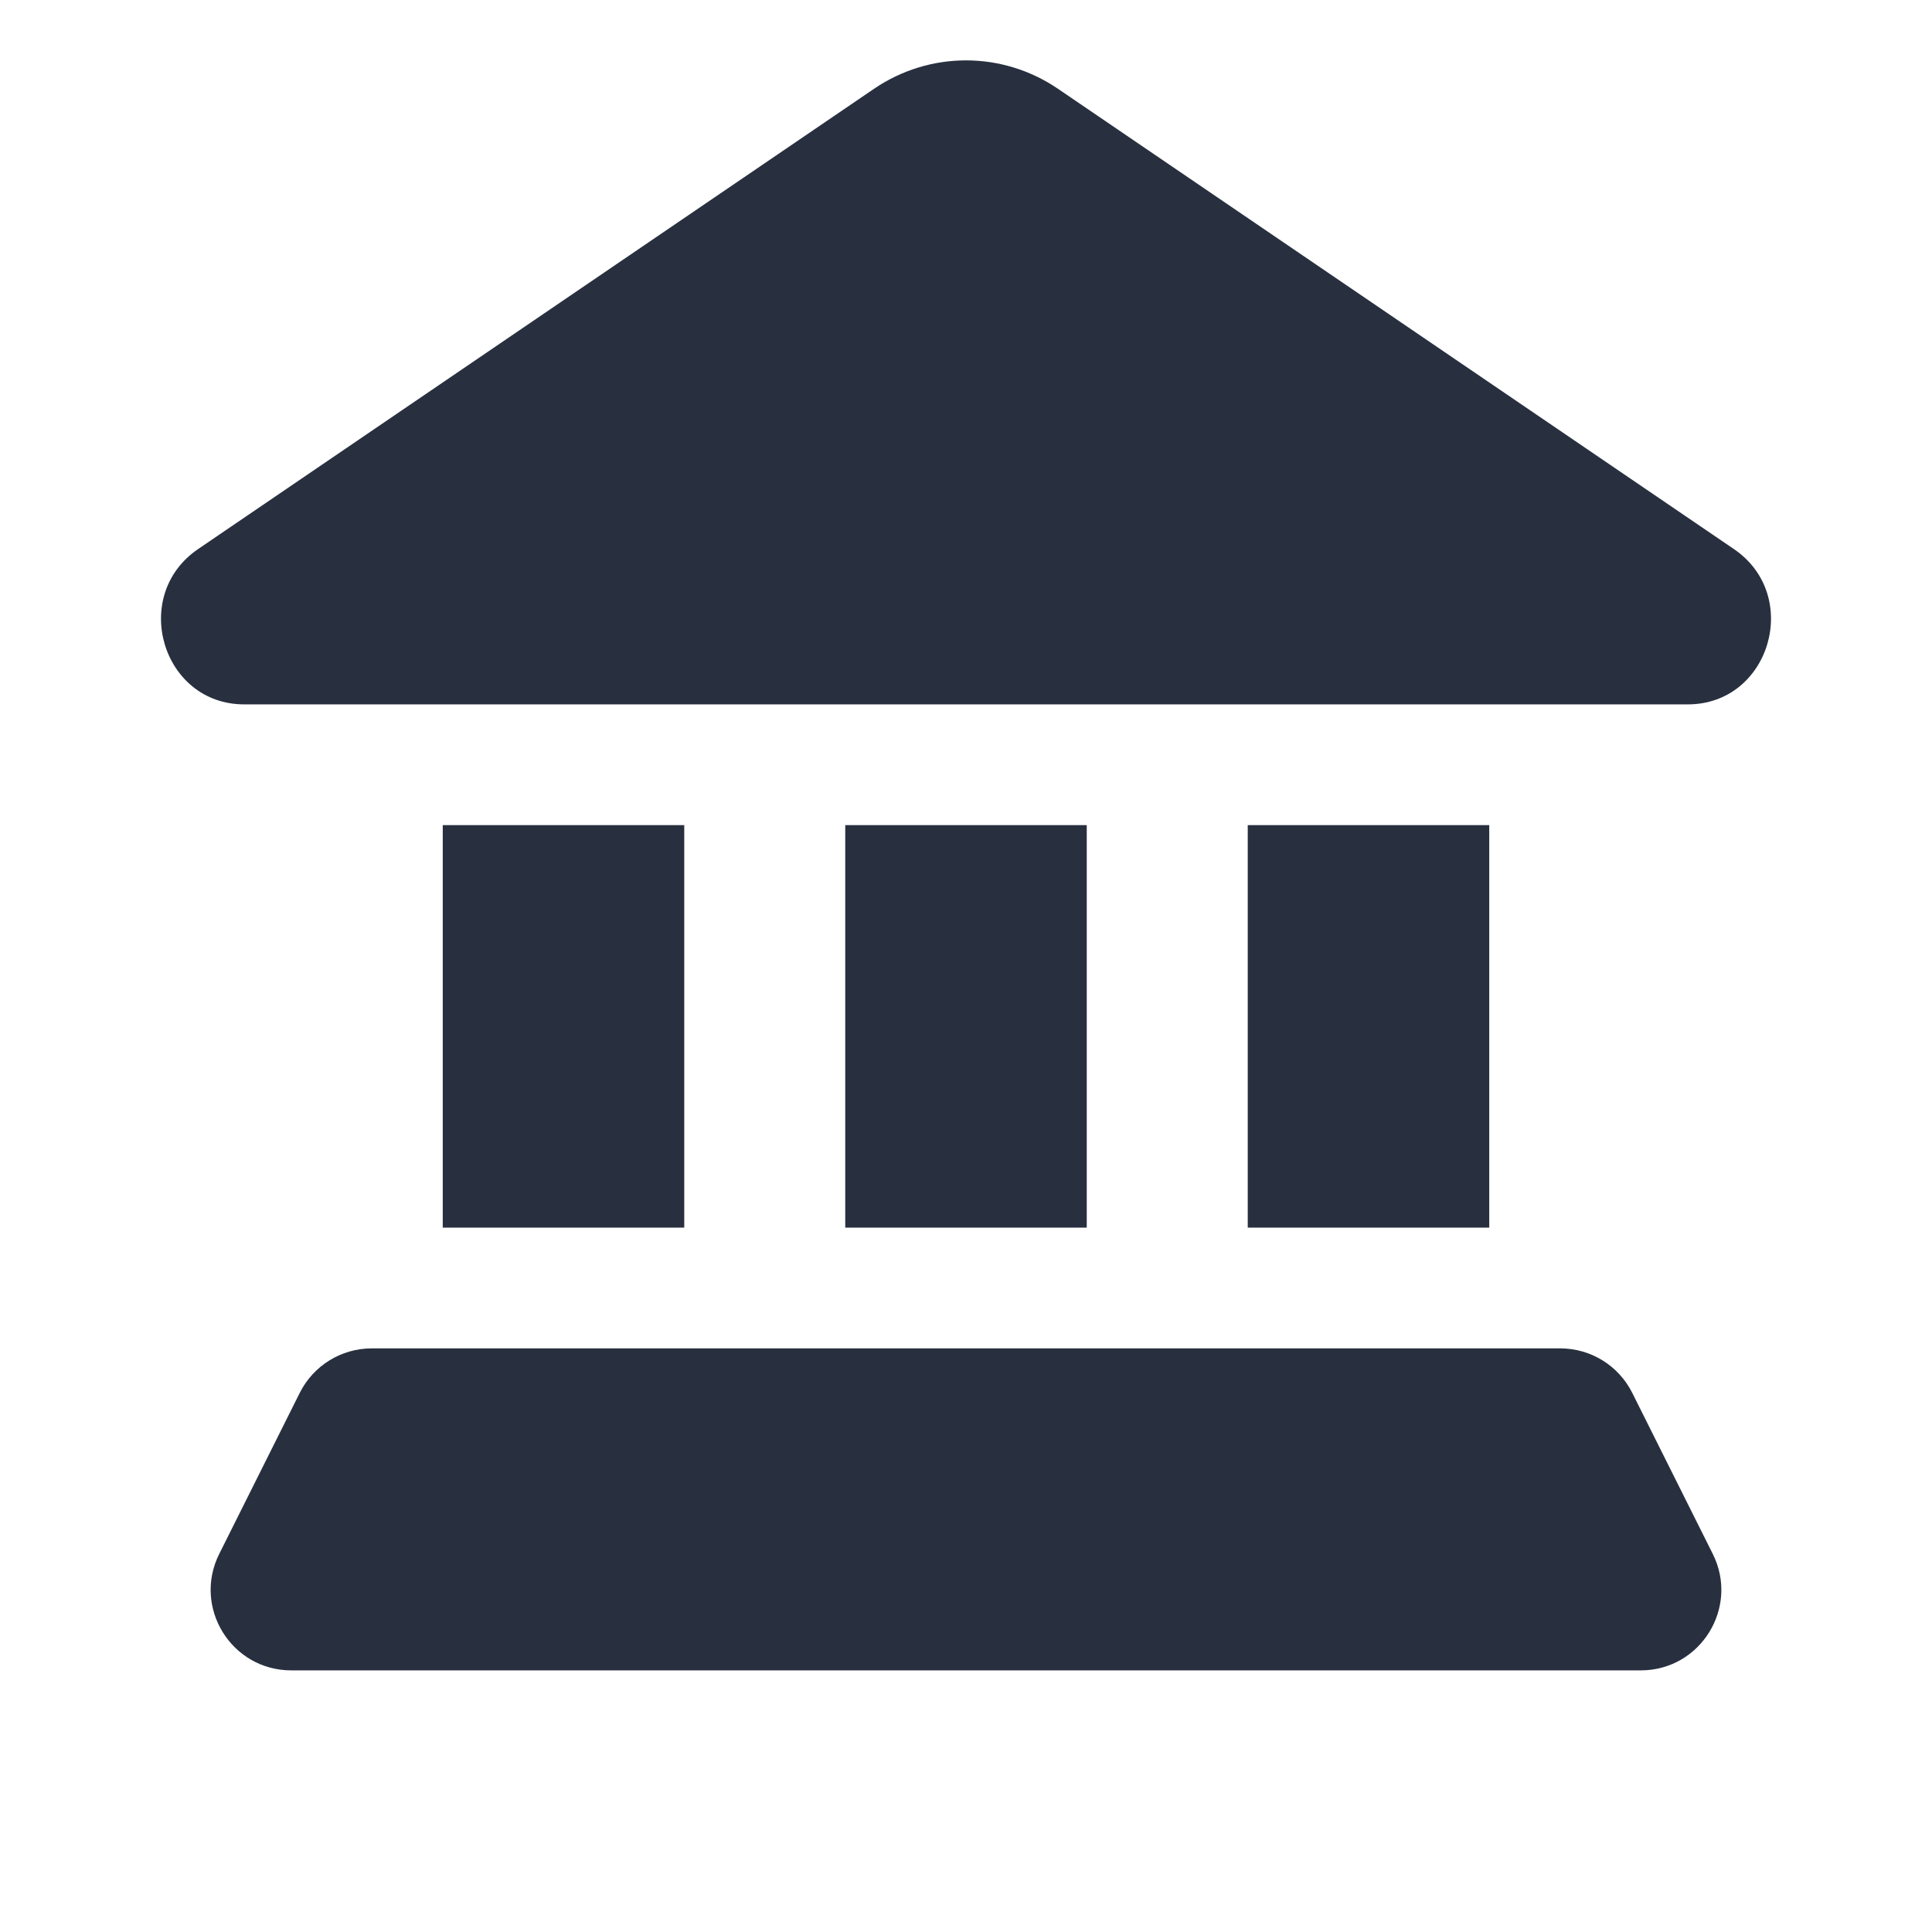 <svg width="48" height="48" viewBox="0 0 48 48" fill="none" xmlns="http://www.w3.org/2000/svg">
<path d="M6.066 17.5L41.934 17.5C43.974 17.5 44.776 14.797 43.078 13.641L26.288 2.208C24.902 1.264 23.098 1.264 21.712 2.208L4.922 13.641C3.224 14.797 4.026 17.5 6.066 17.5Z" fill="#28303F"/>
<path d="M11 20.5H17V30.5H11V20.5Z" fill="#28303F"/>
<path d="M37 20.5H31V30.5H37V20.5Z" fill="#28303F"/>
<path d="M21 20.5H27V30.5H21V20.5Z" fill="#28303F"/>
<path d="M40.553 34.606C40.214 33.928 39.522 33.5 38.764 33.5L9.236 33.5C8.479 33.5 7.786 33.928 7.447 34.606L5.447 38.606C4.782 39.935 5.749 41.5 7.236 41.5H40.764C42.251 41.5 43.218 39.935 42.553 38.606L40.553 34.606Z" fill="#28303F"/>
</svg>
